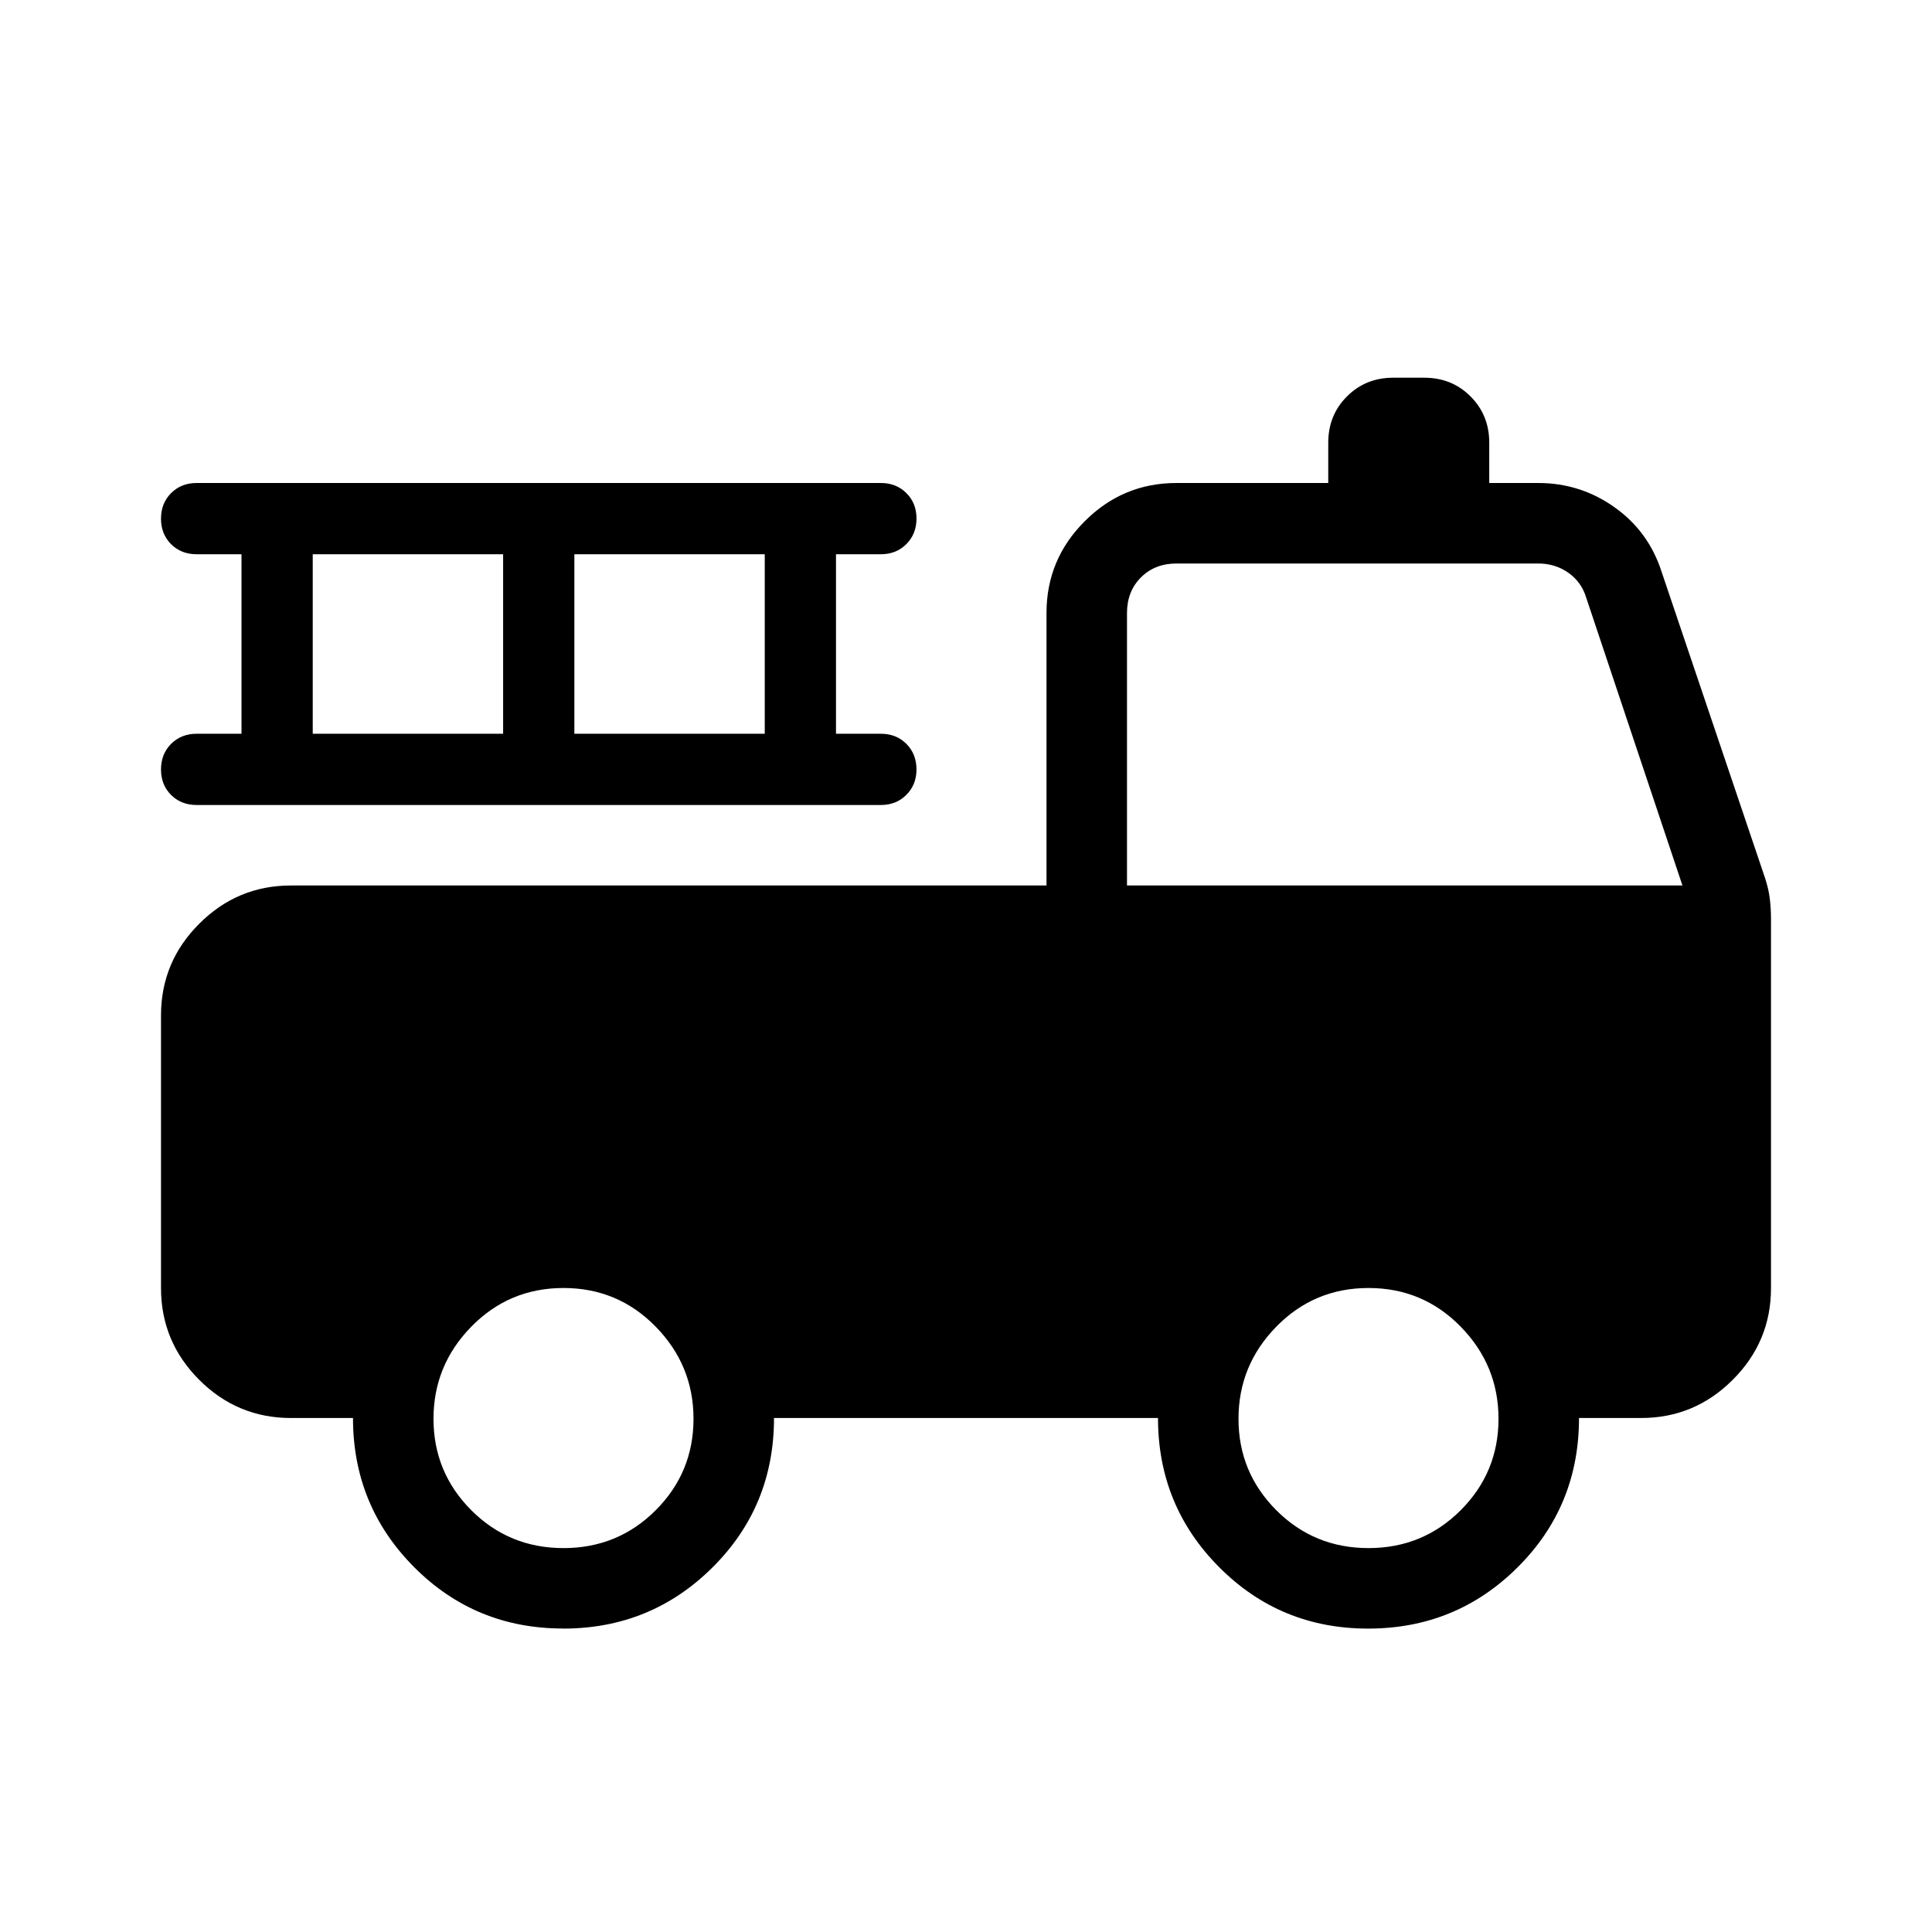 <svg xmlns="http://www.w3.org/2000/svg" width="1em" height="1em" viewBox="0 0 24 24"><path fill="currentColor" d="M6.995 20.23q-1.091 0-1.85-.762q-.76-.763-.76-1.853h-.77q-.666 0-1.14-.474Q2 16.666 2 16v-3.385q0-.666.475-1.14Q2.949 11 3.614 11H13V7.615q0-.666.475-1.14Q13.949 6 14.615 6H16.5v-.5q0-.343.232-.575q.232-.233.576-.233h.384q.344 0 .576.233q.232.232.232.575V6h.608q.525 0 .949.302q.424.301.585.804l1.283 3.798q.044.133.06.258q.015.125.015.26V16q0 .666-.475 1.14q-.474.475-1.14.475h-.77q0 1.097-.764 1.856q-.764.76-1.856.76q-1.091 0-1.85-.763q-.76-.763-.76-1.853h-4.77q0 1.097-.764 1.856q-.764.76-1.856.76m.005-1q.675 0 1.145-.47t.47-1.136q0-.665-.47-1.145T7 16t-1.145.48q-.47.48-.47 1.145t.47 1.136q.47.47 1.145.47m10 0q.675 0 1.145-.47t.47-1.136q0-.665-.47-1.145T17 16t-1.145.48q-.47.48-.47 1.145t.47 1.136q.47.47 1.145.47M14 11h6.9l-1.196-3.577q-.058-.192-.221-.308Q19.319 7 19.108 7h-4.493q-.269 0-.442.173T14 7.615zM3 9.115v-2.23h-.558q-.191 0-.317-.125Q2 6.634 2 6.443t.125-.317Q2.251 6 2.442 6h8.5q.192 0 .317.125q.126.125.126.316q0 .192-.126.318q-.125.126-.317.126h-.557v2.23h.557q.192 0 .317.125t.126.317q0 .191-.126.317q-.125.126-.317.126h-8.5q-.191 0-.317-.125Q2 9.75 2 9.559q0-.192.125-.318q.126-.126.317-.126zm.885 0H6.25v-2.23H3.885zm3.25 0H9.5v-2.23H7.135z"/></svg>